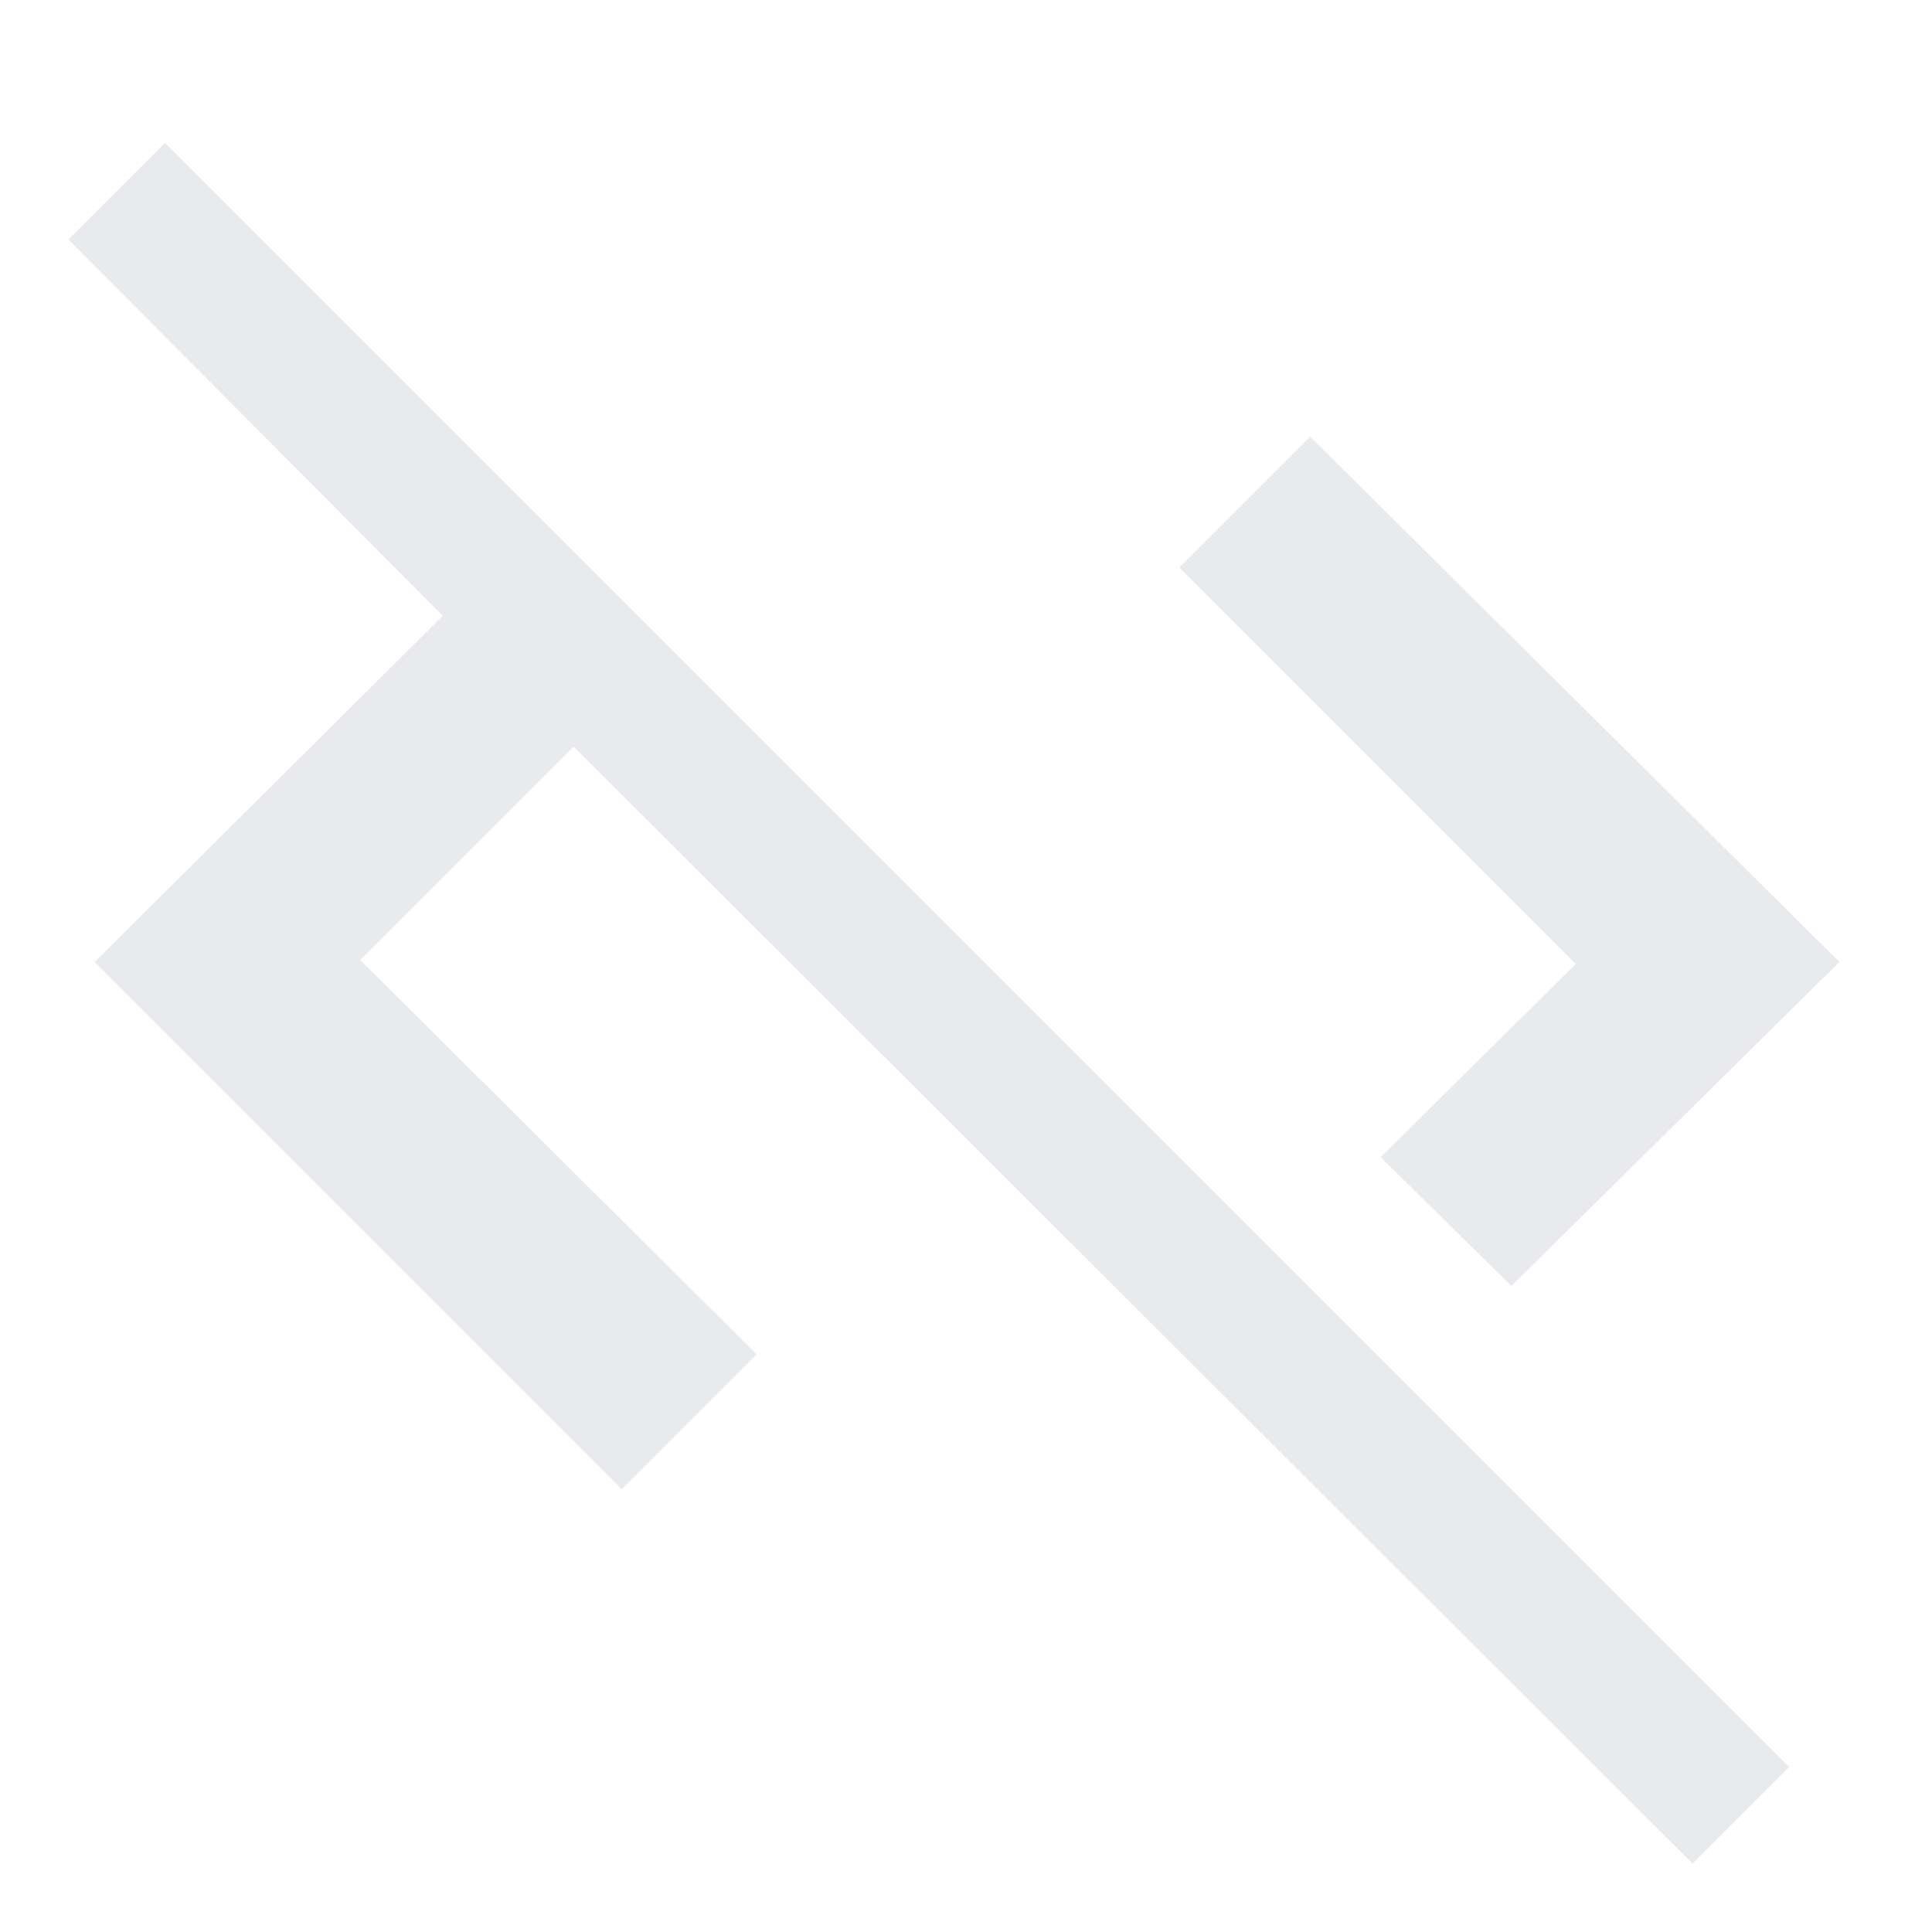 <svg xmlns="http://www.w3.org/2000/svg" height="24px" viewBox="0 -960 960 960" width="24px" fill="#e8eaed"><path d="M841-34 285-589 179-483l197 196-67 67L47-482l173-172L34-841l48-48L889-82l-48 48Zm-90-287-65-64 97-96-197-197 65-65 263 261-163 161Z"/></svg>